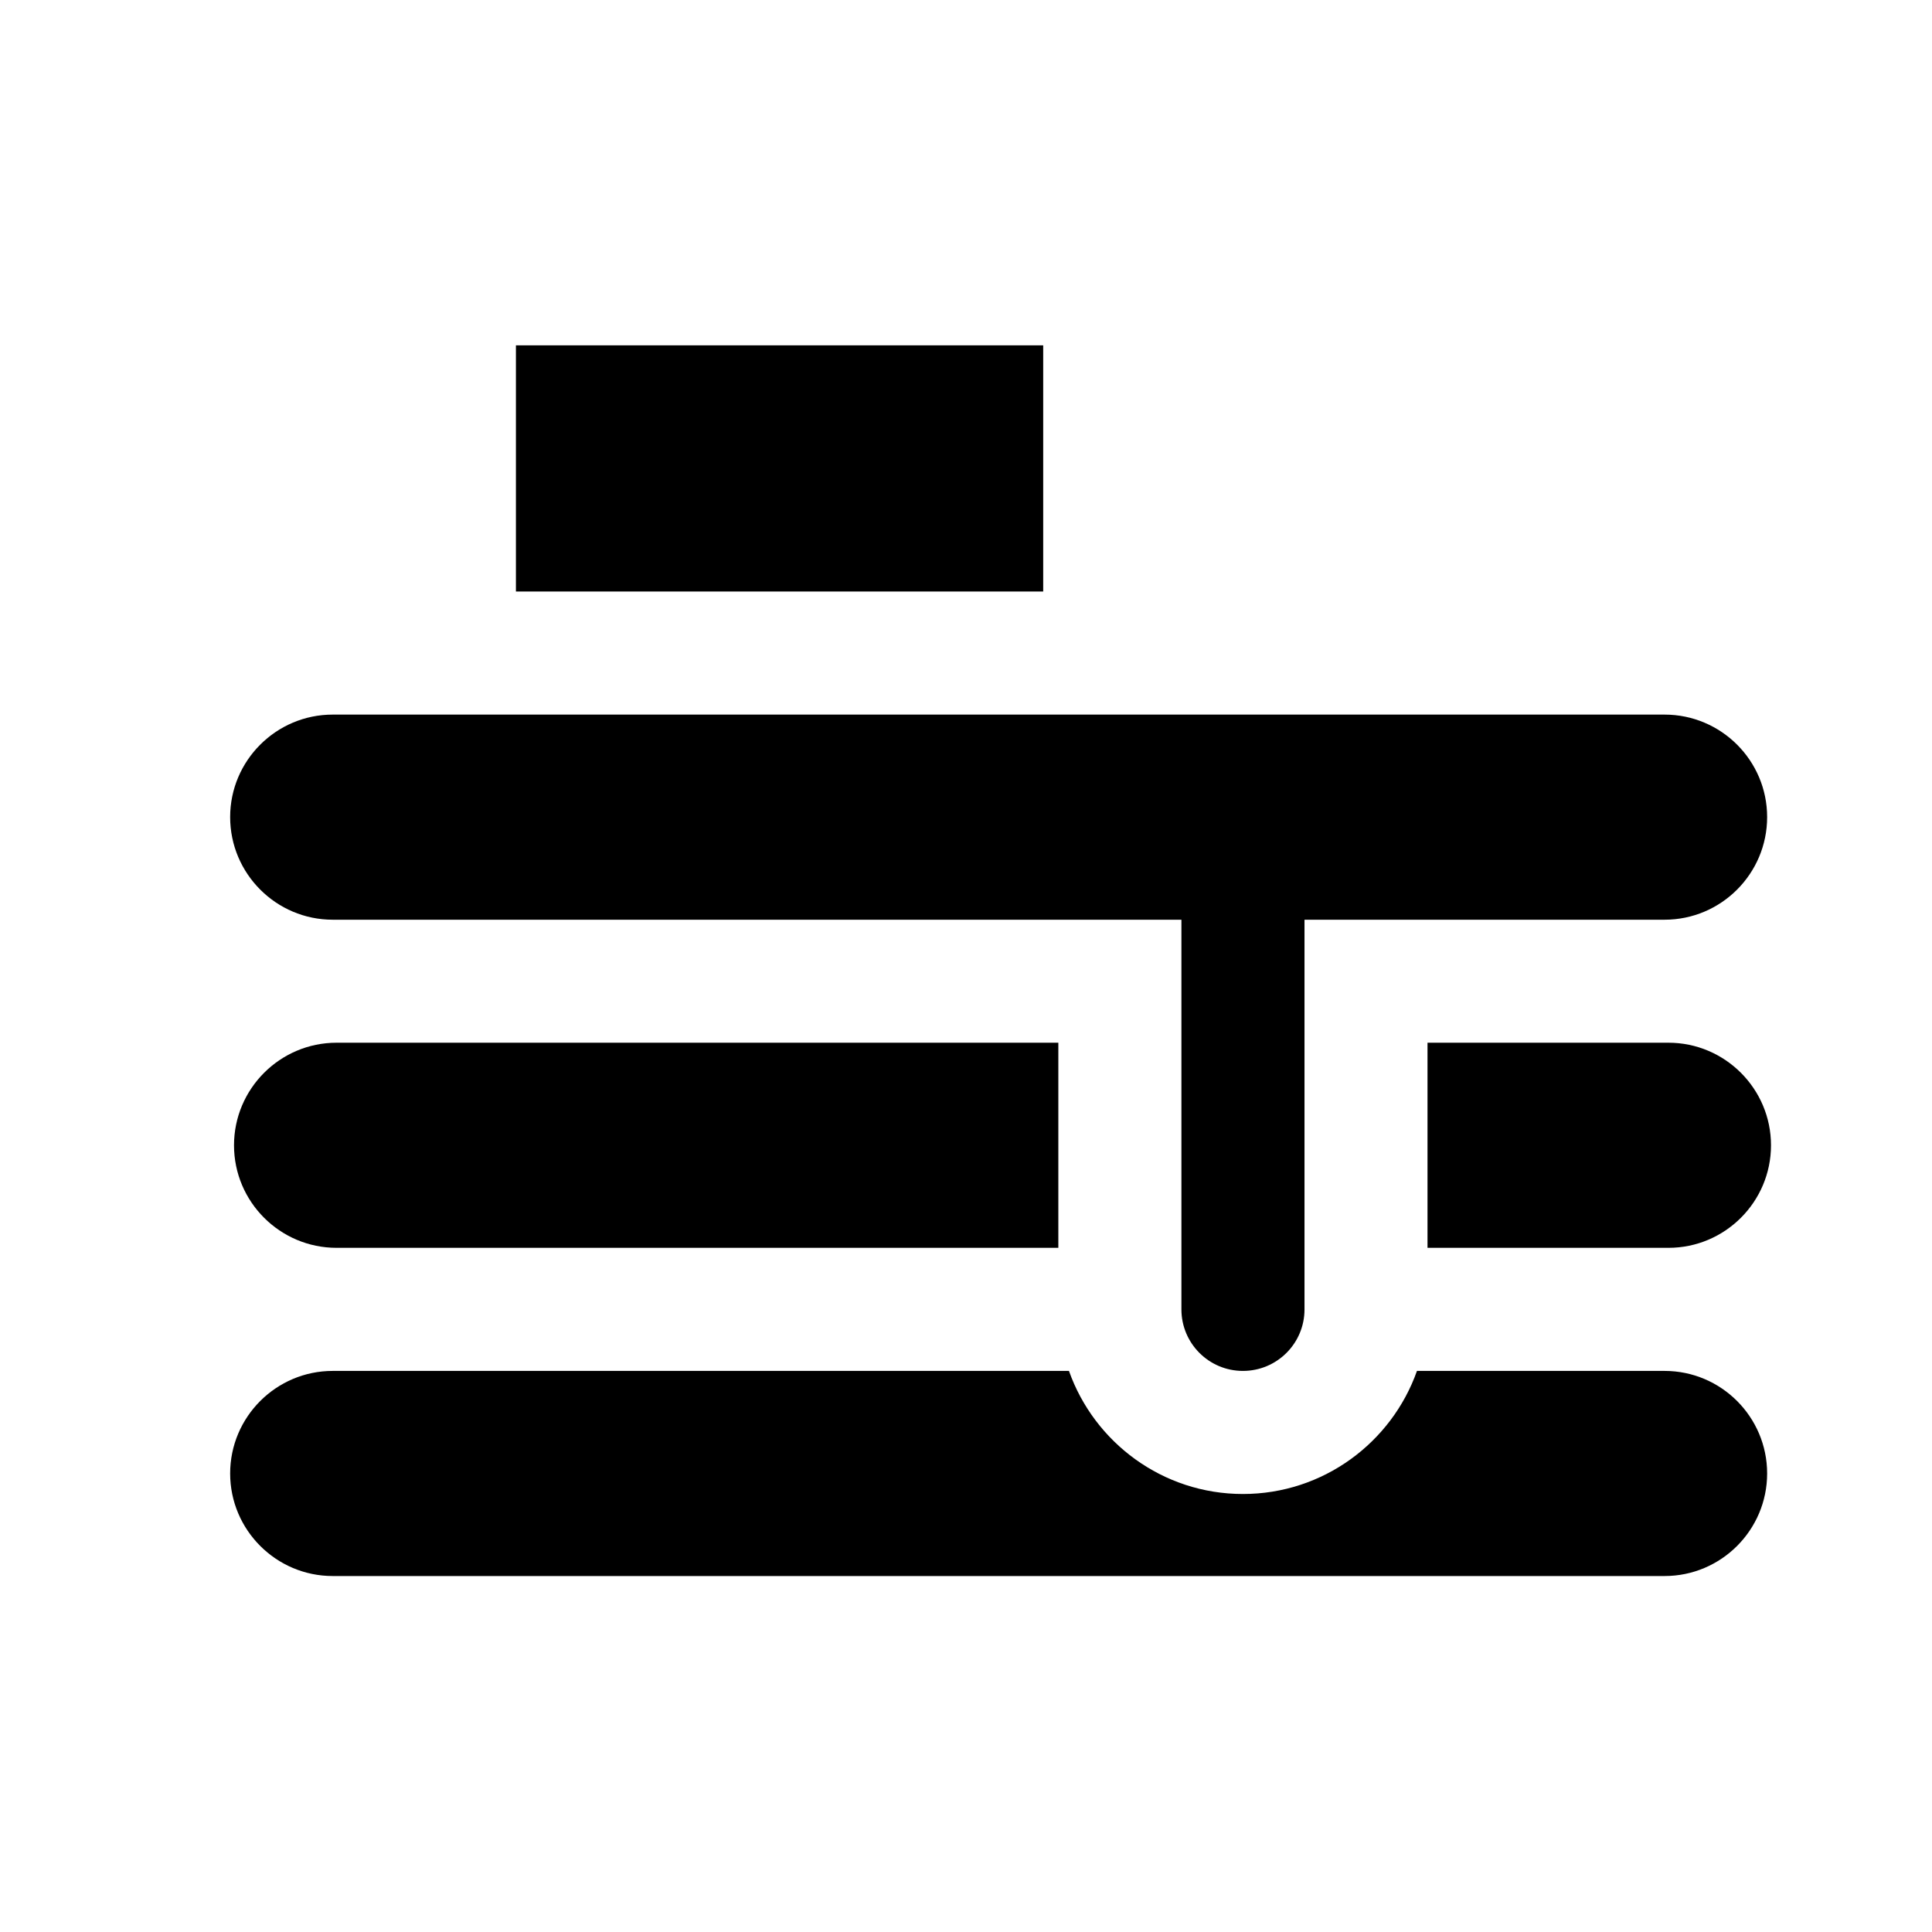 <svg viewBox="0 0 24 24" fill="none" xmlns="http://www.w3.org/2000/svg">
<path d="M2.907 14.227C2.907 14.93 3.479 15.501 4.181 15.501H13.147V12.953H4.181C3.479 12.953 2.907 13.525 2.907 14.227Z" fill="currentColor"/>
<path d="M20.726 12.953H17.733V15.501H20.726C21.428 15.501 22 14.93 22 14.227C22 13.525 21.428 12.953 20.726 12.953Z" fill="currentColor"/>
<path d="M12.959 4.29H6.409V7.348H12.959V4.29Z" fill="currentColor"/>
<path d="M4.133 19.578H20.678C21.381 19.578 21.952 19.006 21.952 18.304C21.952 17.602 21.381 17.03 20.678 17.03H17.602C17.287 17.92 16.437 18.559 15.44 18.559C14.444 18.559 13.594 17.92 13.279 17.03H4.133C3.431 17.03 2.859 17.602 2.859 18.304C2.859 19.006 3.431 19.578 4.133 19.578Z" fill="currentColor"/>
<path d="M4.133 11.425H14.676V16.266C14.676 16.688 15.018 17.03 15.44 17.03C15.863 17.03 16.205 16.688 16.205 16.266V11.425H20.678C21.381 11.425 21.952 10.853 21.952 10.15C21.952 9.448 21.381 8.877 20.678 8.877H4.133C3.431 8.877 2.859 9.448 2.859 10.15C2.859 10.853 3.431 11.425 4.133 11.425Z" fill="currentColor"/>
</svg>
